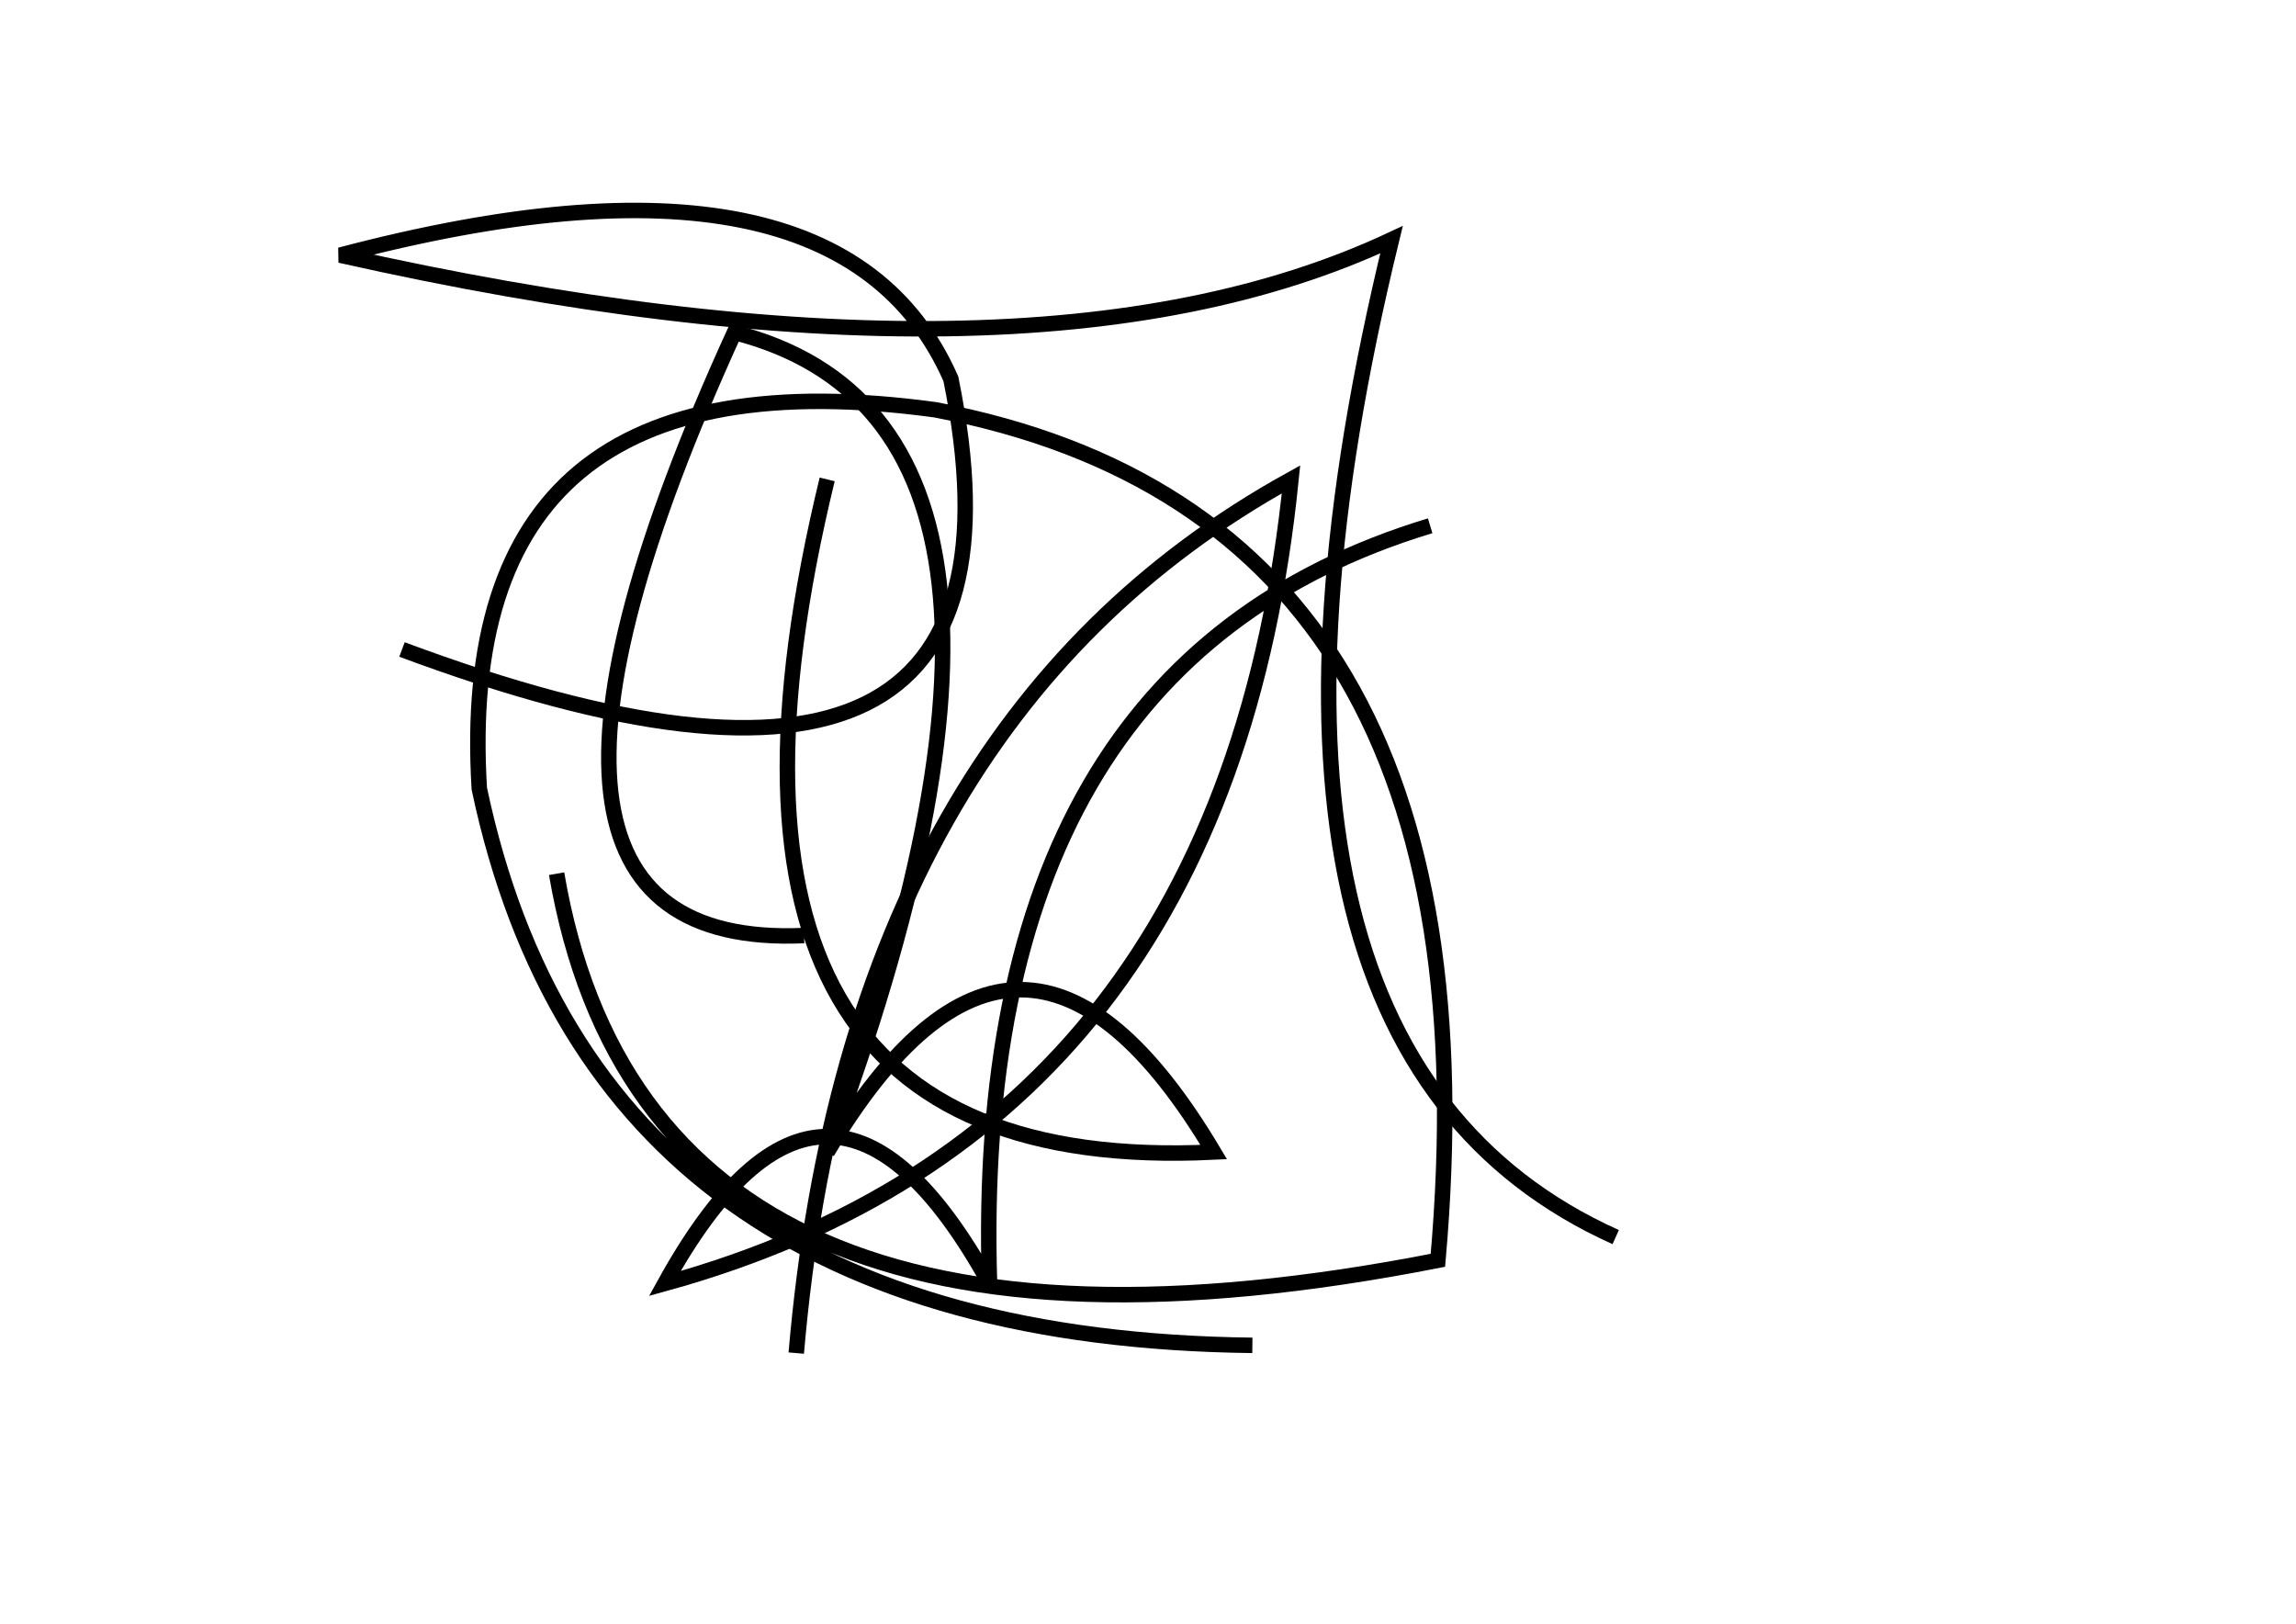 <?xml version="1.0" encoding="utf-8" ?>
<svg baseProfile="full" height="210mm" version="1.1" viewBox="0 0 297 210" width="297mm" xmlns="http://www.w3.org/2000/svg" xmlns:ev="http://www.w3.org/2001/xml-events" xmlns:xlink="http://www.w3.org/1999/xlink"><defs /><g transform="translate(43,30)"><path d="M 64,32 Q 42.0,122.5 114,119 Q 89.0,77.0 64,119 Q 99.0,25.0 52,13 Q 15.5,93.0 61,91" fill="none" stroke="black" stroke-width="2" /><path d="M 29,83 Q 41.0,153.0 143,133 Q 151.5,37.0 78,23 Q 15.5,14.5 19,72 Q 34.0,143.0 119,144" fill="none" stroke="black" stroke-width="2" /><path d="M 9,54 Q 93.5,85.5 80,19 Q 65.5,-14.0 1,3 Q 90.0,23.0 137,1 Q 111.5,105.5 166,130" fill="none" stroke="black" stroke-width="2" /><path d="M 142,38 Q 82.5,56.0 85,136 Q 64.0,98.0 43,136 Q 115.5,116.0 124,32 Q 67.0,63.5 60,145" fill="none" stroke="black" stroke-width="2" /></g></svg>